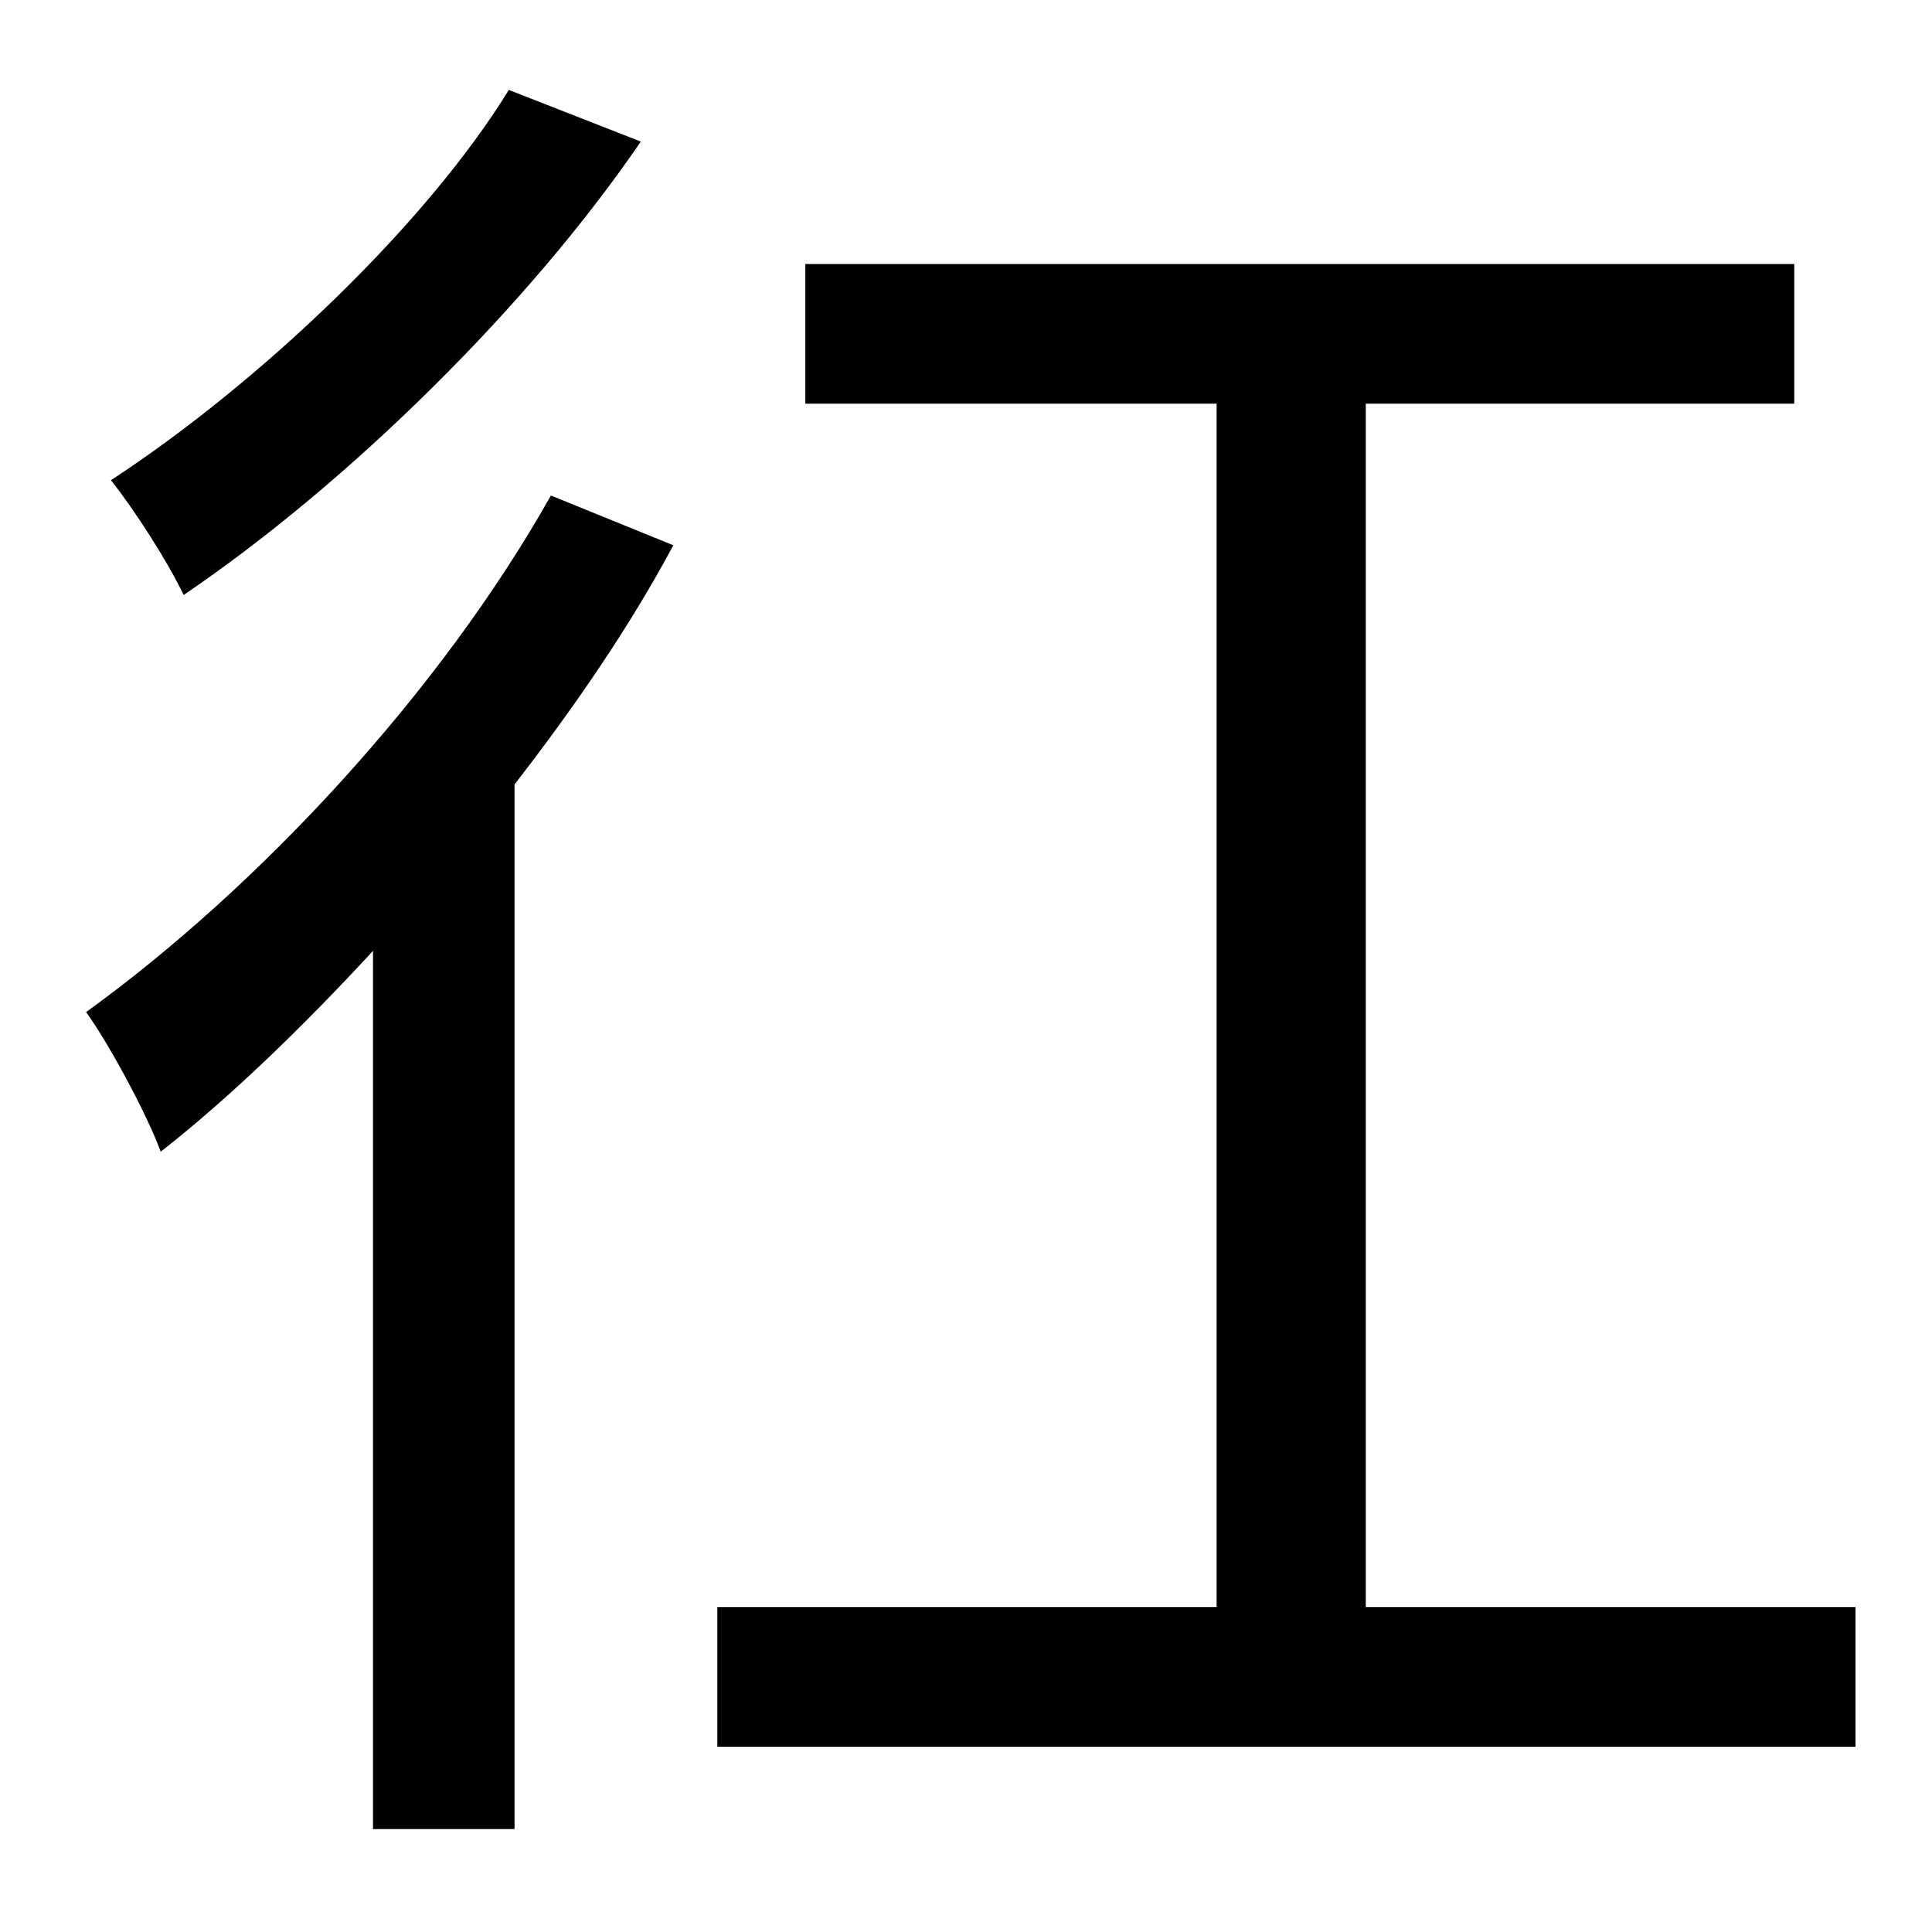 <?xml version="1.0" standalone="no"?>
<!DOCTYPE svg PUBLIC "-//W3C//DTD SVG 1.1//EN" "http://www.w3.org/Graphics/SVG/1.1/DTD/svg11.dtd" >
<svg xmlns="http://www.w3.org/2000/svg" xmlns:xlink="http://www.w3.org/1999/xlink" version="1.1" viewBox="-10 0 1010 1000">
   <path fill="currentColor"
d="M256 47l69 27c-58 85 -152 178 -239 237c-8 -17 -26 -45 -38 -60c78 -51 165 -134 208 -204zM278 259l64 26c-23 43 -52 85 -83 125v546h-74v-459c-36 39 -74 76 -111 105c-6 -17 -26 -55 -39 -73c90 -65 185 -167 243 -270zM704 840h256v73h-595v-73h261v-629h-215v-73
h517v73h-224v629z" />
</svg>
